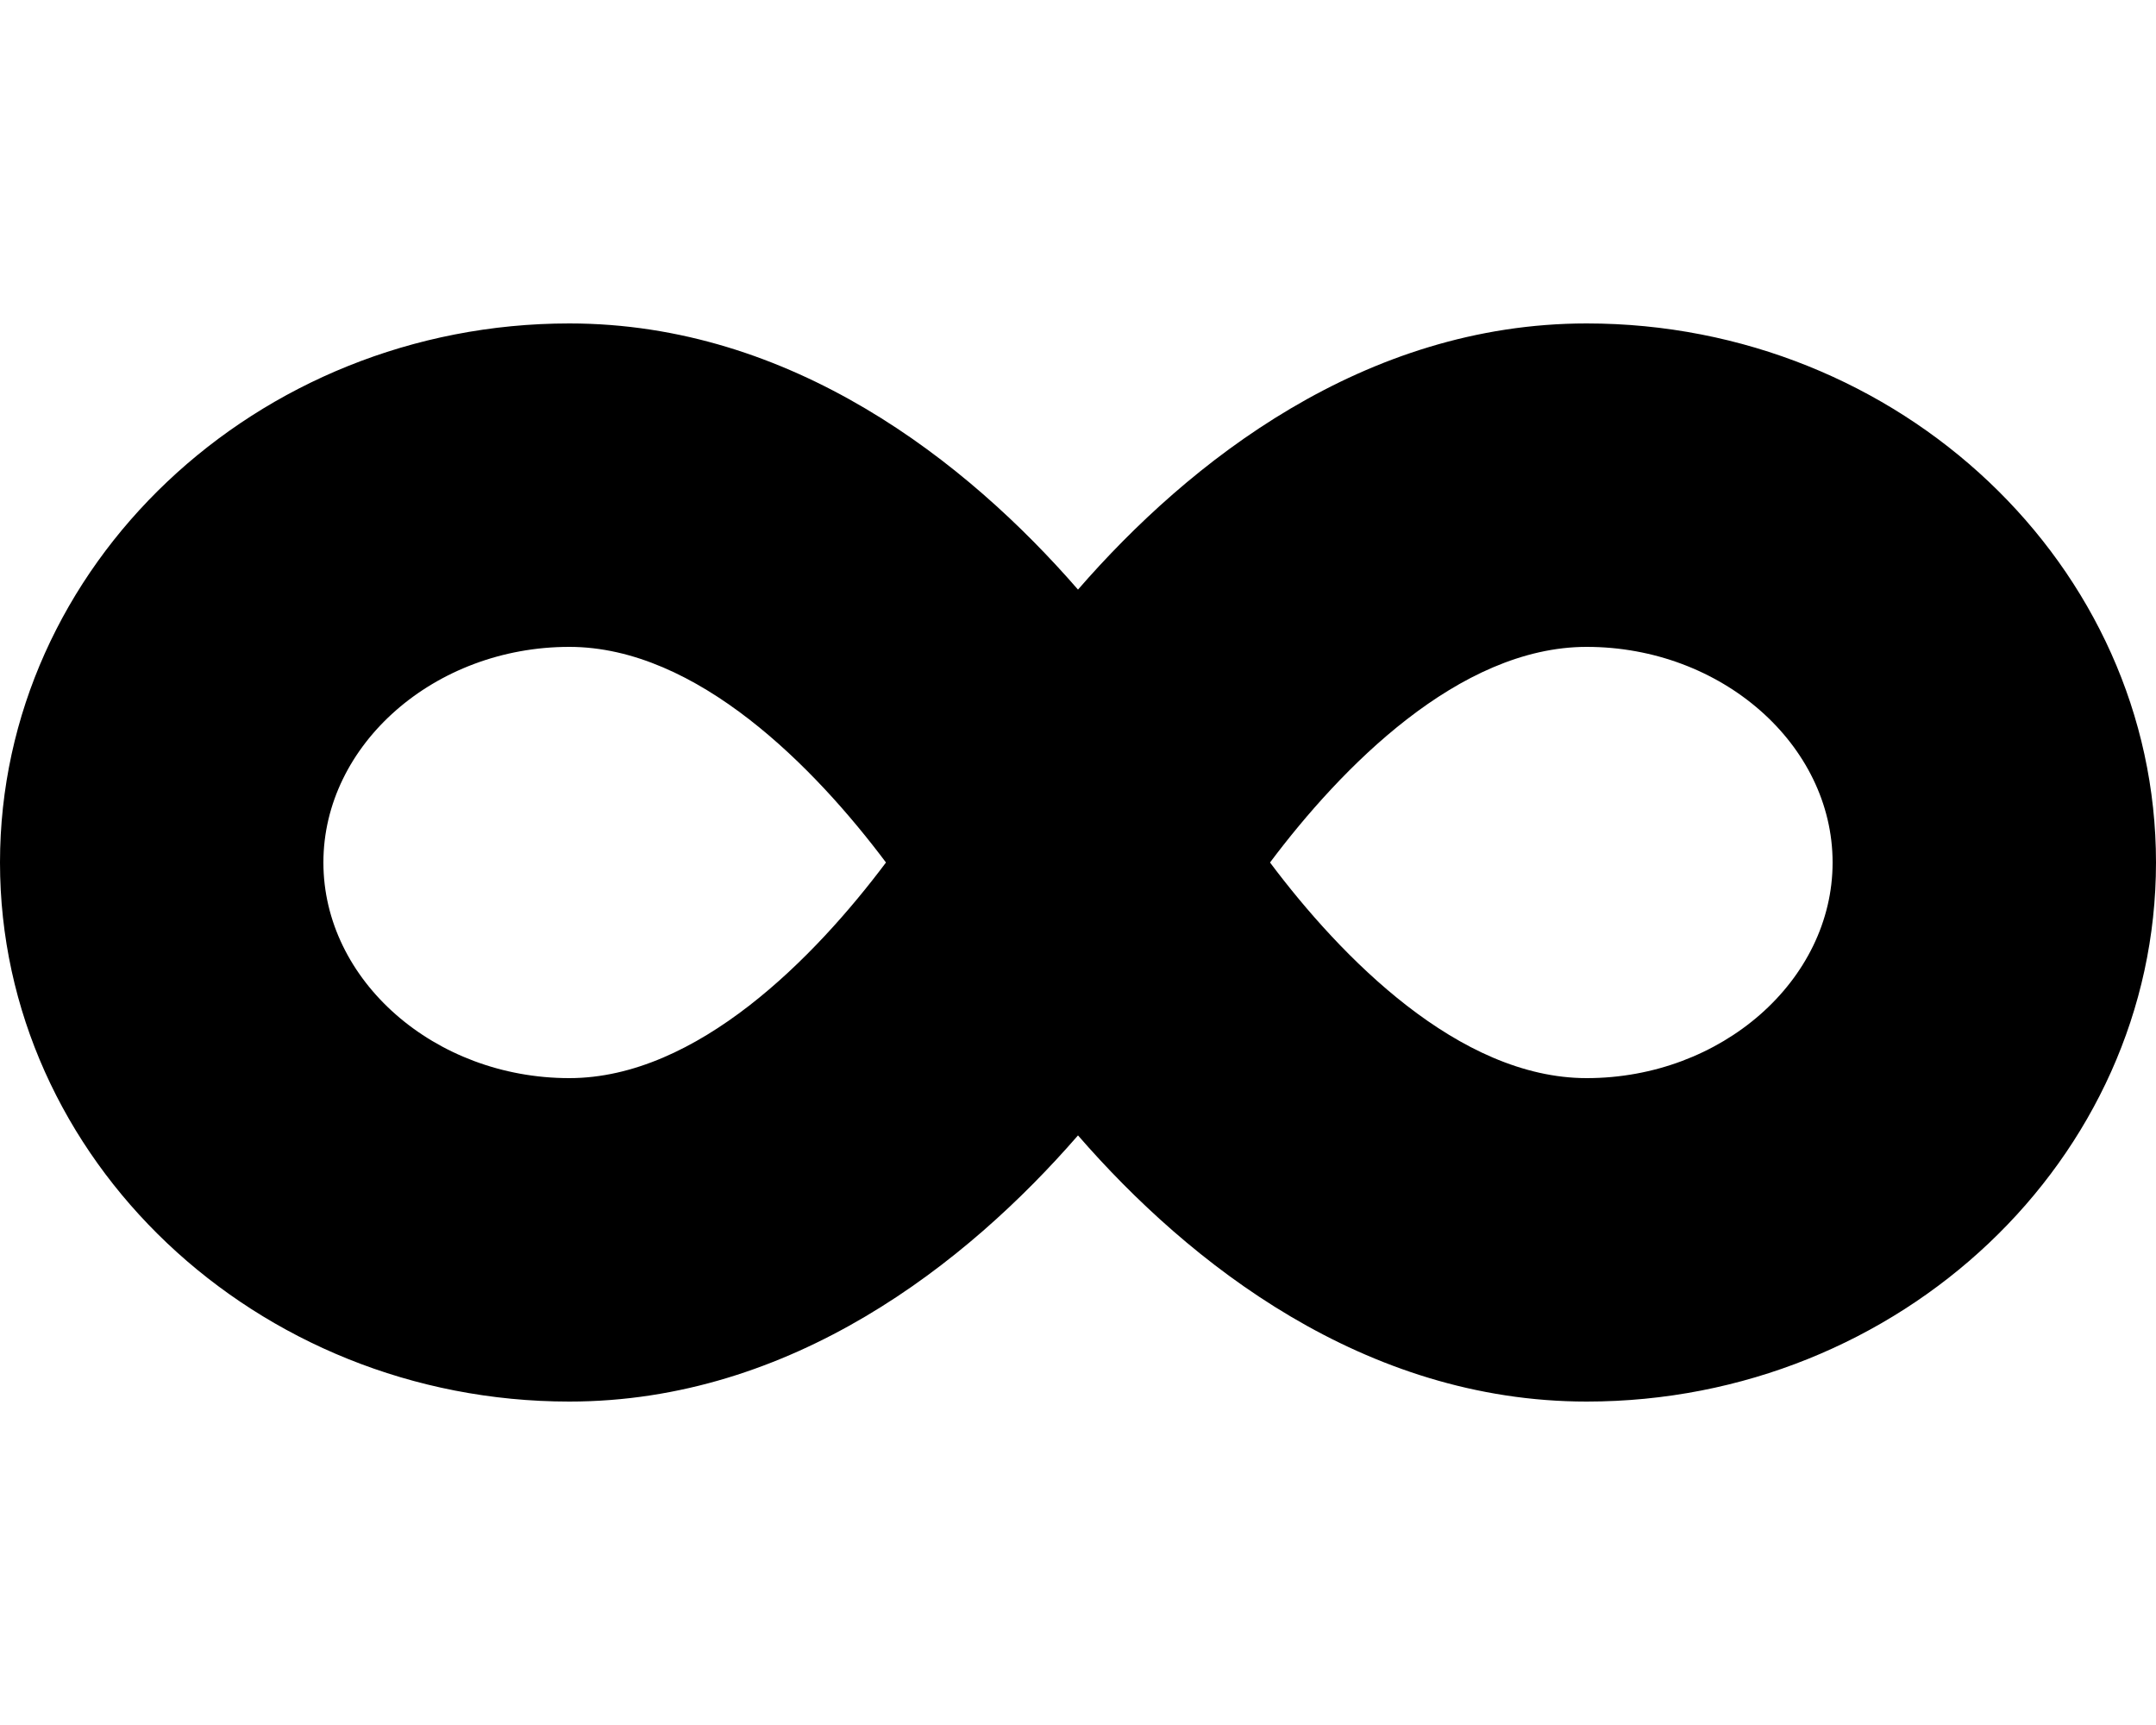 <svg xmlns="http://www.w3.org/2000/svg" viewBox="0 0 640 512"><!-- Font Awesome Free 6.0.0-alpha1 by @fontawesome - https://fontawesome.com License - https://fontawesome.com/license/free (Icons: CC BY 4.0, Fonts: SIL OFL 1.1, Code: MIT License) --><path d="M471 96C405 96 353 137 320 175C287 137 235 96 169 96C76 96 0 168 0 256S76 416 169 416C235 416 287 375 320 337C353 375 405 416 471 416C564 416 640 344 640 256S564 96 471 96ZM169 320C129 320 96 291 96 256S129 192 169 192C207 192 242 228 263 256C242 284 207 320 169 320ZM471 320C433 320 398 284 377 256C398 228 433 192 471 192C511 192 544 221 544 256S511 320 471 320Z"/></svg>